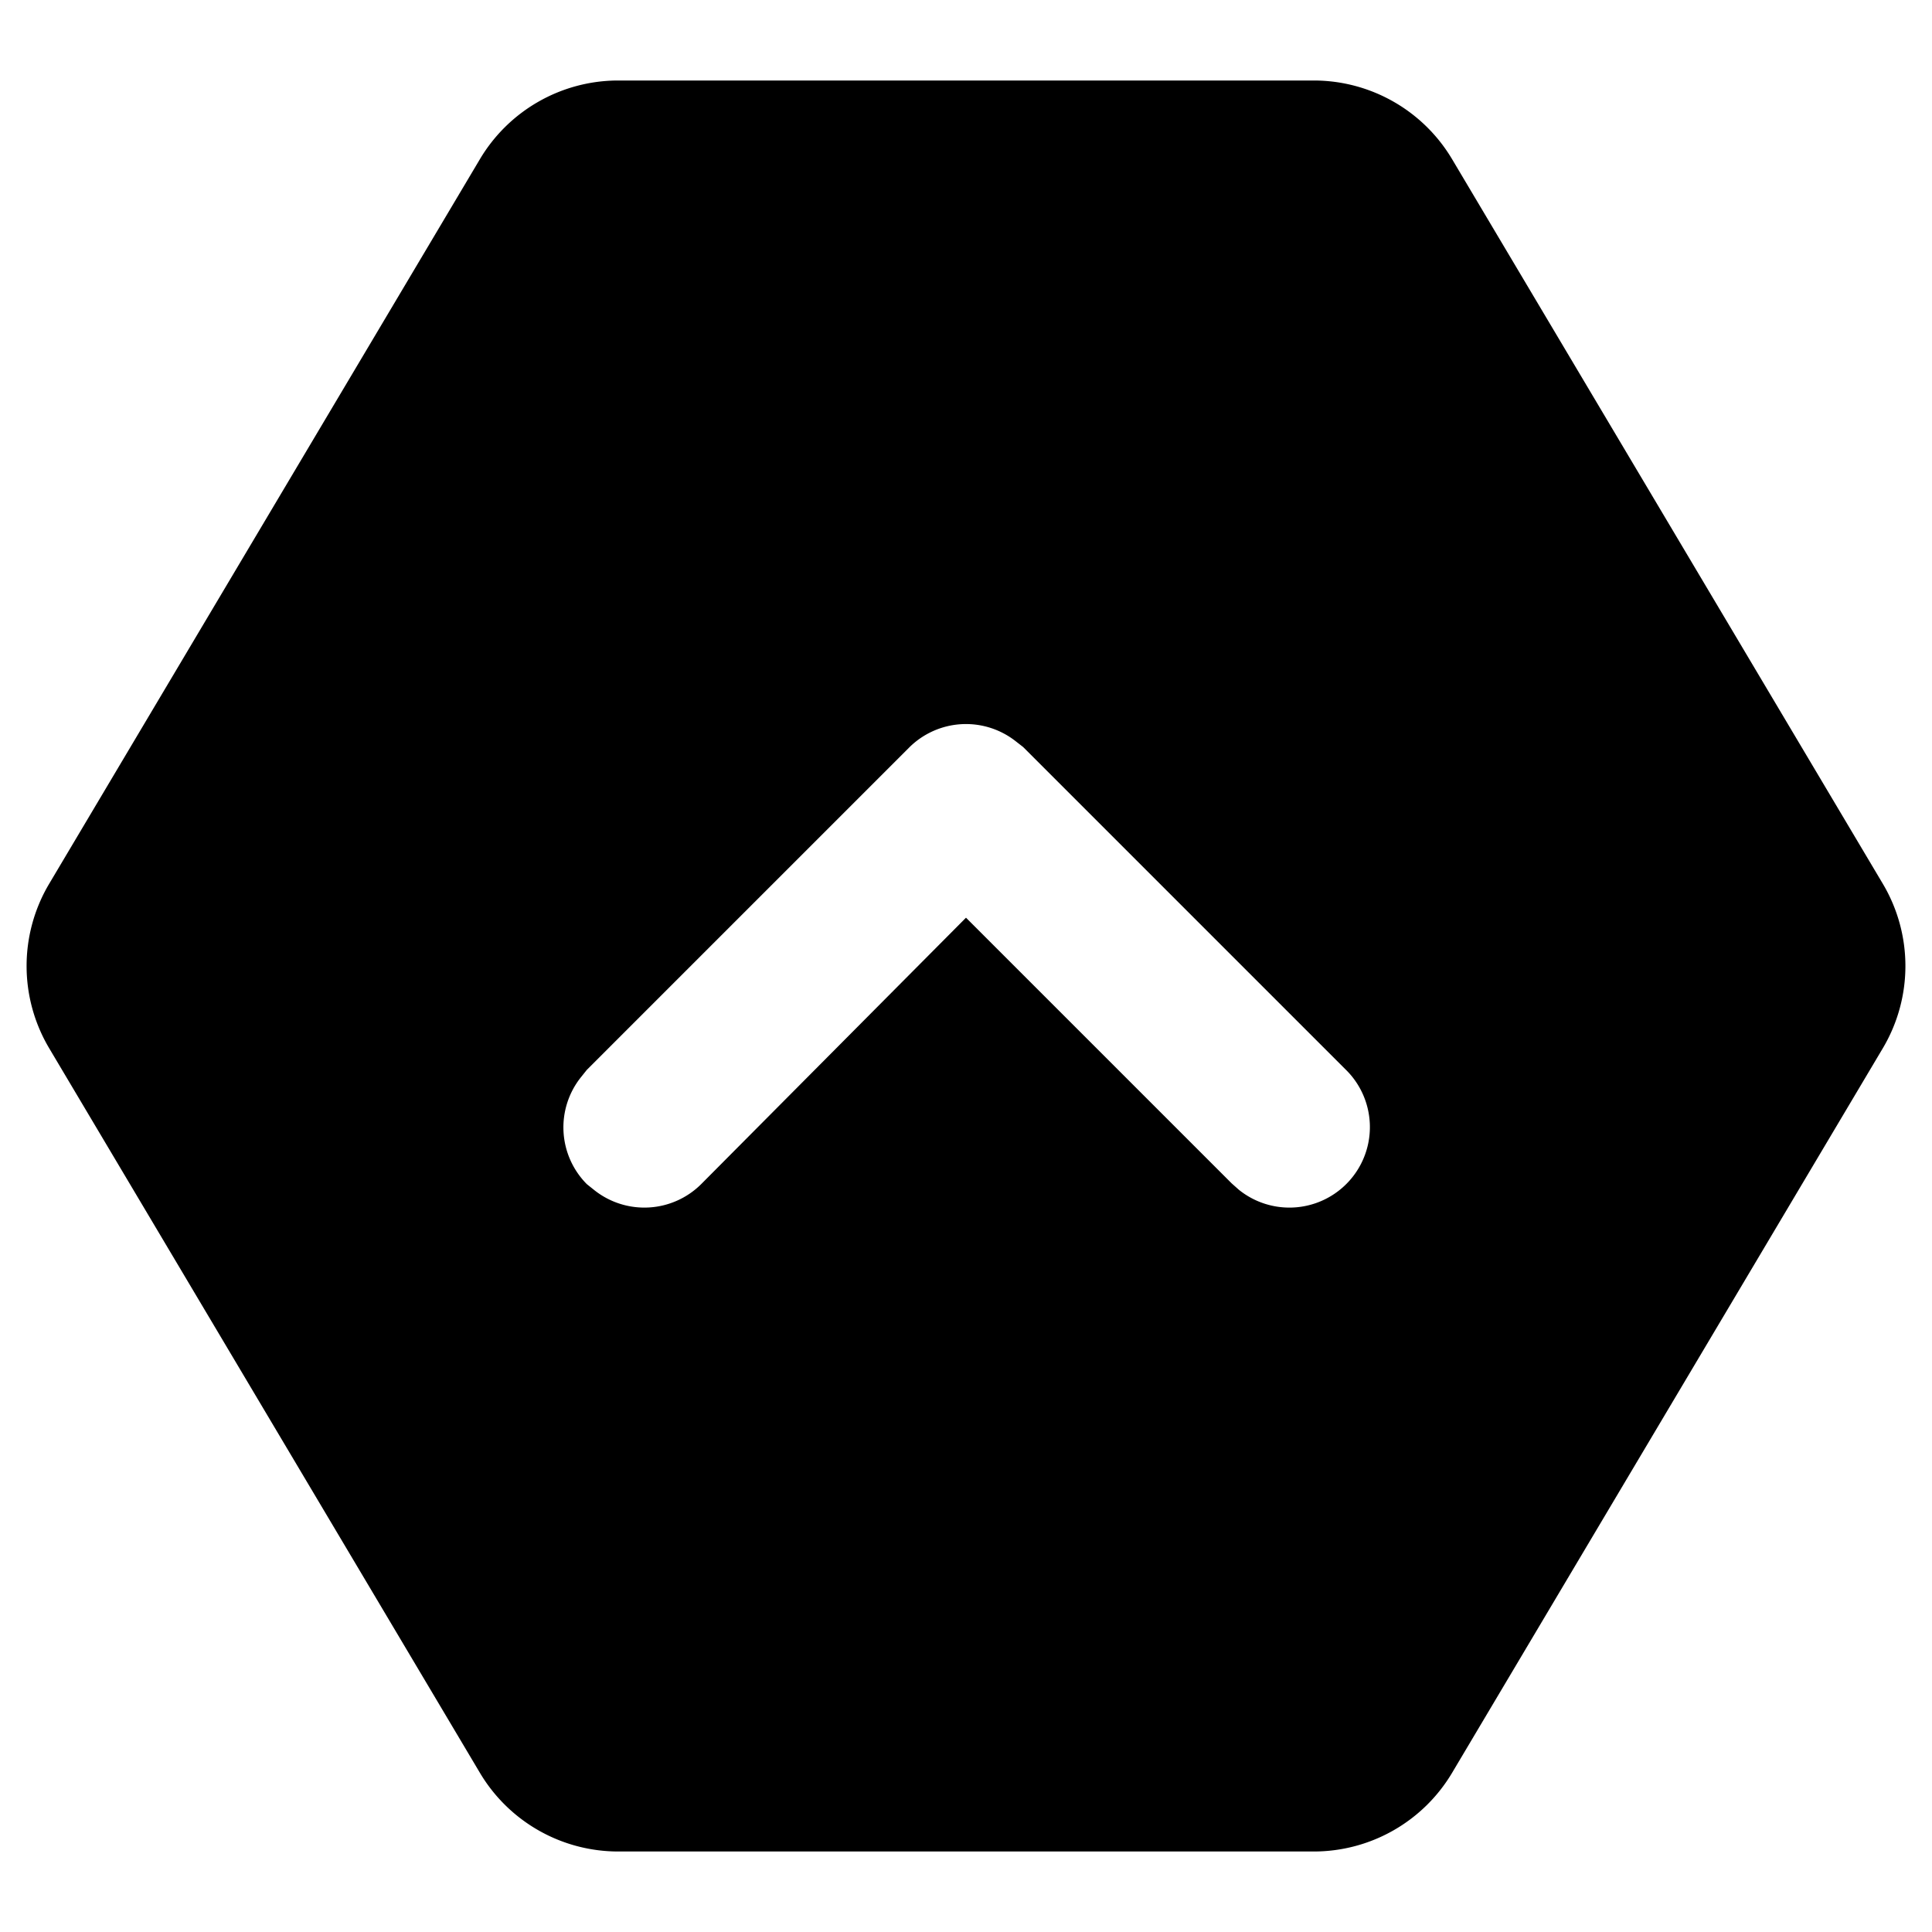 <svg xmlns="http://www.w3.org/2000/svg" width="24" height="24" viewBox="0 0 24 24">
  <path d="M16.32 1a2 2 0 0 1 1.72.98l5.35 9a2 2 0 0 1 0 2.04l-5.35 9a2 2 0 0 1-1.72.98H7.68a2 2 0 0 1-1.72-.98l-5.35-9a2 2 0 0 1 0-2.04l5.35-9A2 2 0 0 1 7.68 1h8.64zm-3.7 8.21a1 1 0 0 0-1.33.08l-4 4-.08.1a1 1 0 0 0 .08 1.32l.1.08a1 1 0 0 0 1.32-.08L12 11.4l3.3 3.3.09.08a1 1 0 0 0 1.32-1.5l-4-4z"/>
</svg>
